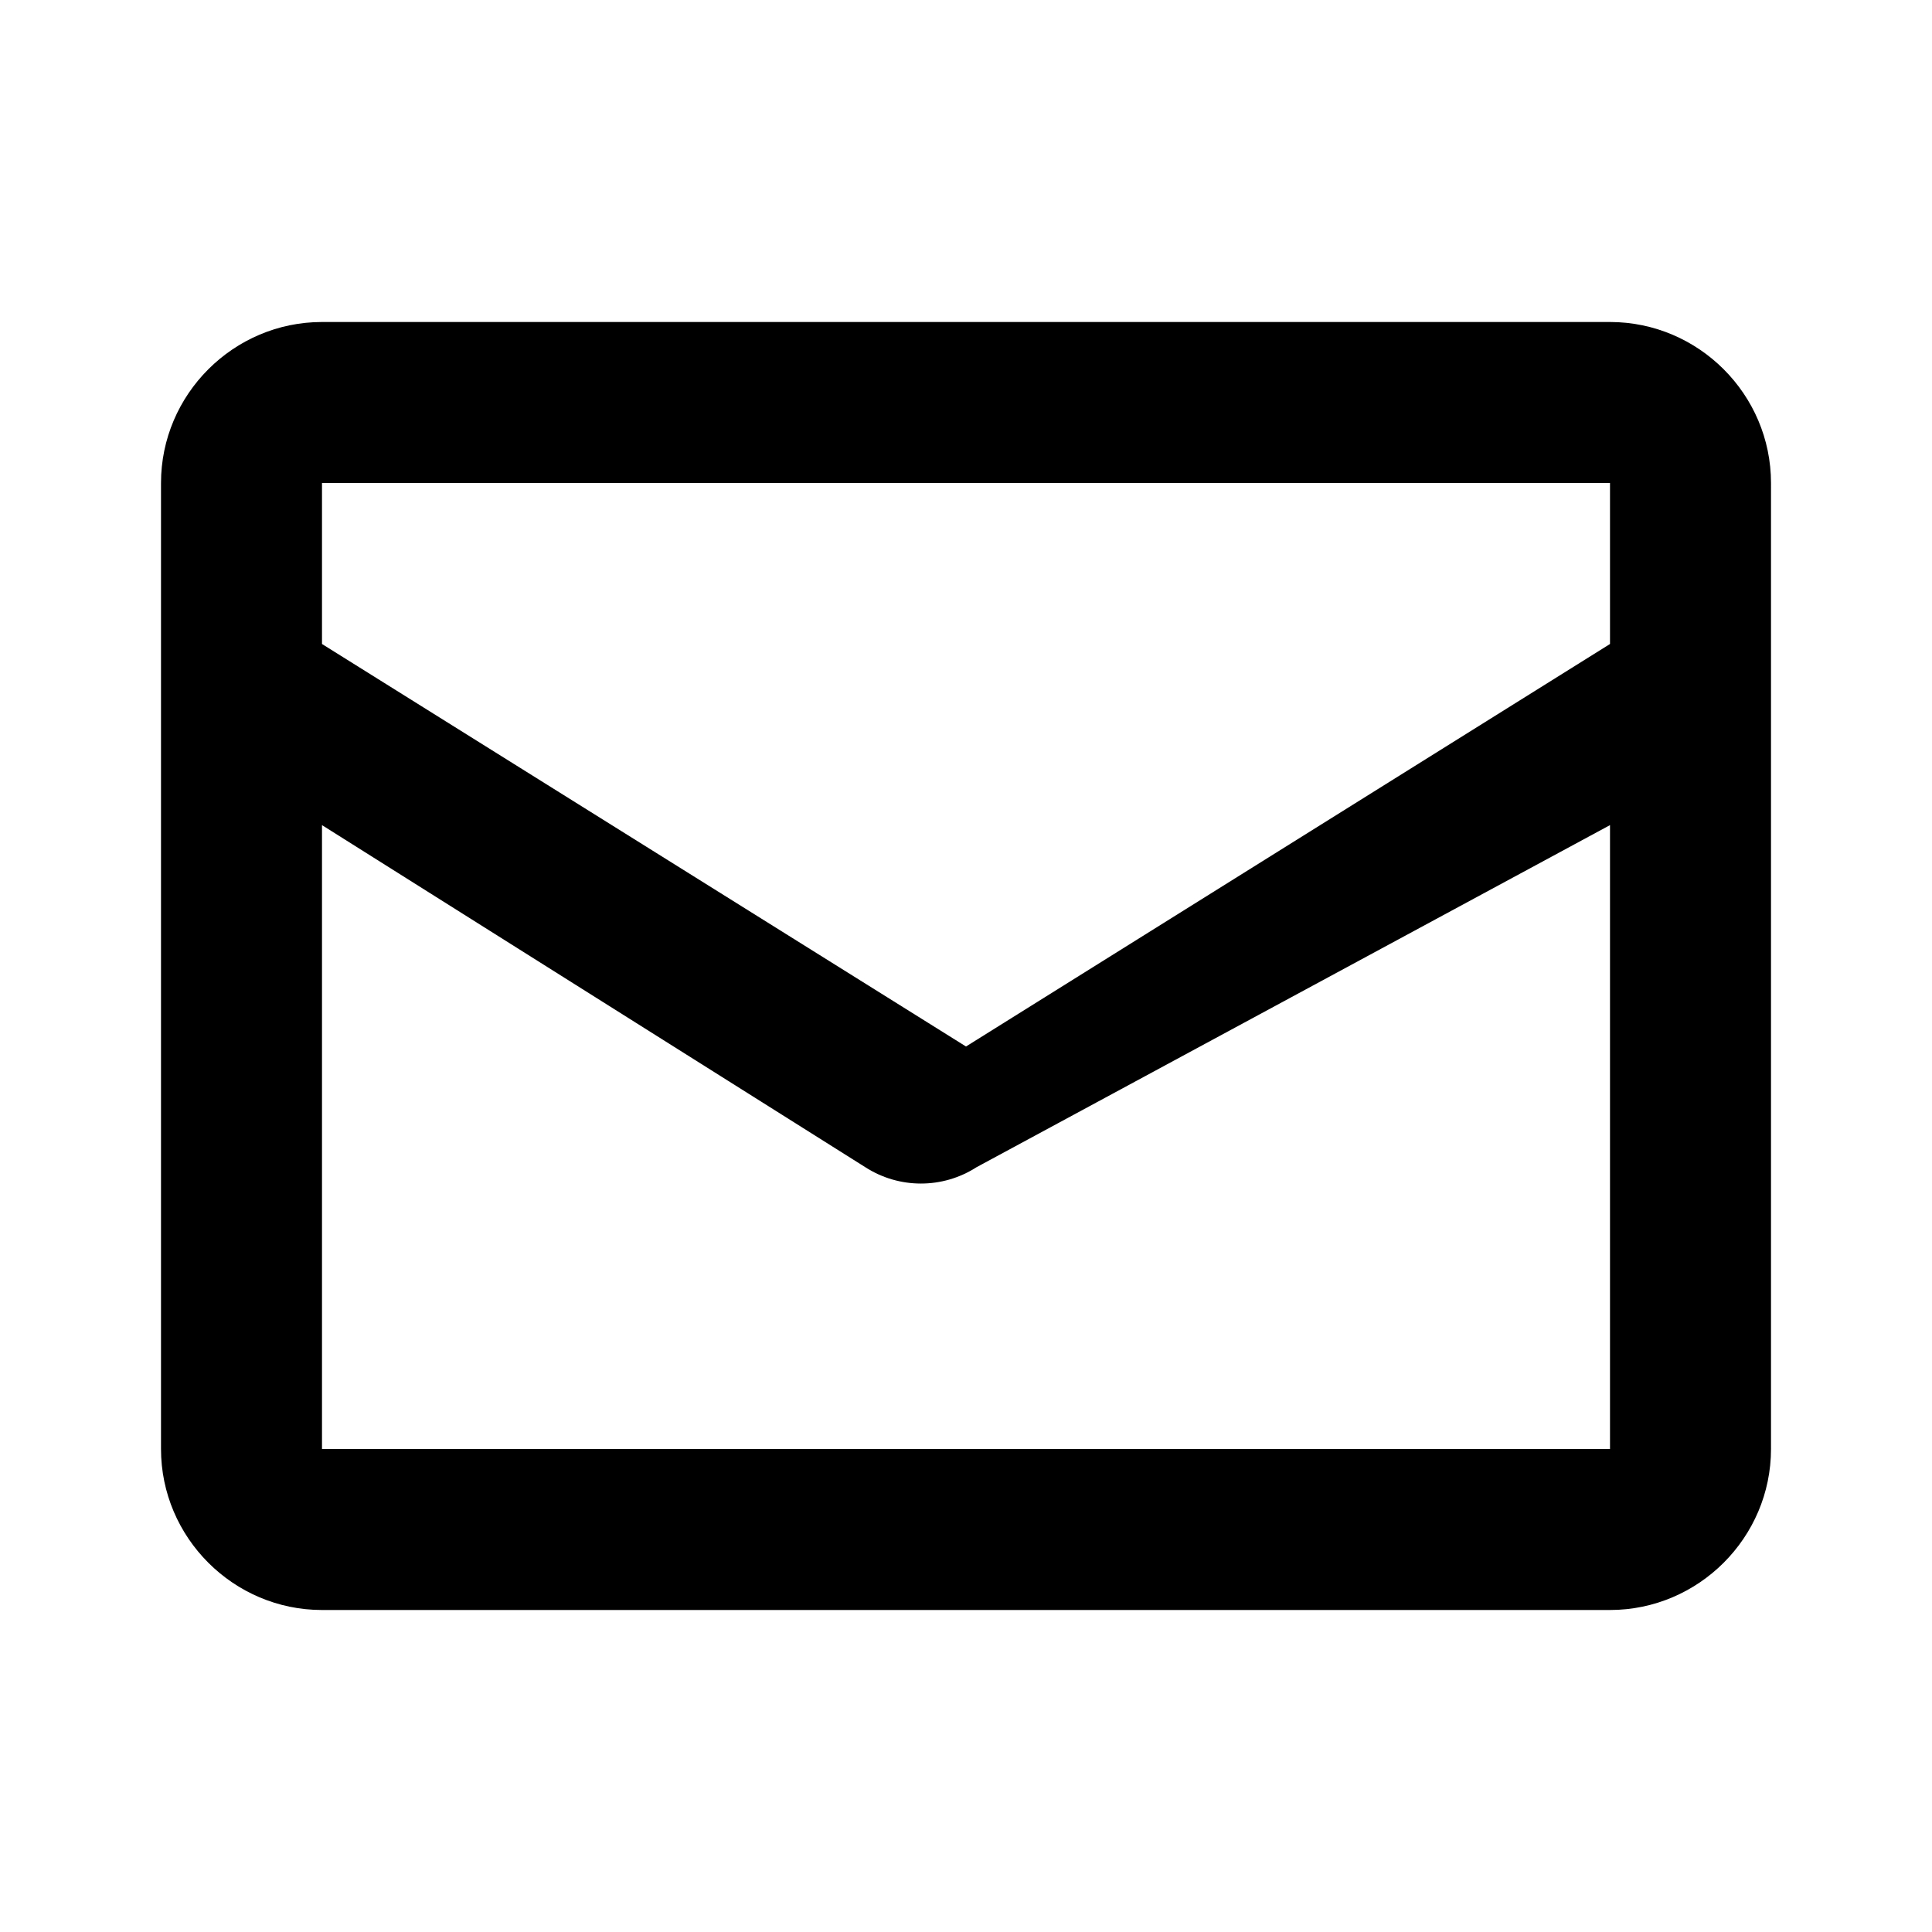 <svg fill="currentColor" viewBox="0 0 24 24">
    <path d="M20 4H4c-1.1 0-2 .9-2 2v12c0 1.1.9 2 2 2h16c1.1 0 2-.9 2-2V6c0-1.1-.9-2-2-2zM4 8V6h16v2l-8 5L4 8zm0 2.25l6.75 4.25c.42.27.96.27 1.38 0L20 10.25V18H4v-7.75z"/>
</svg>